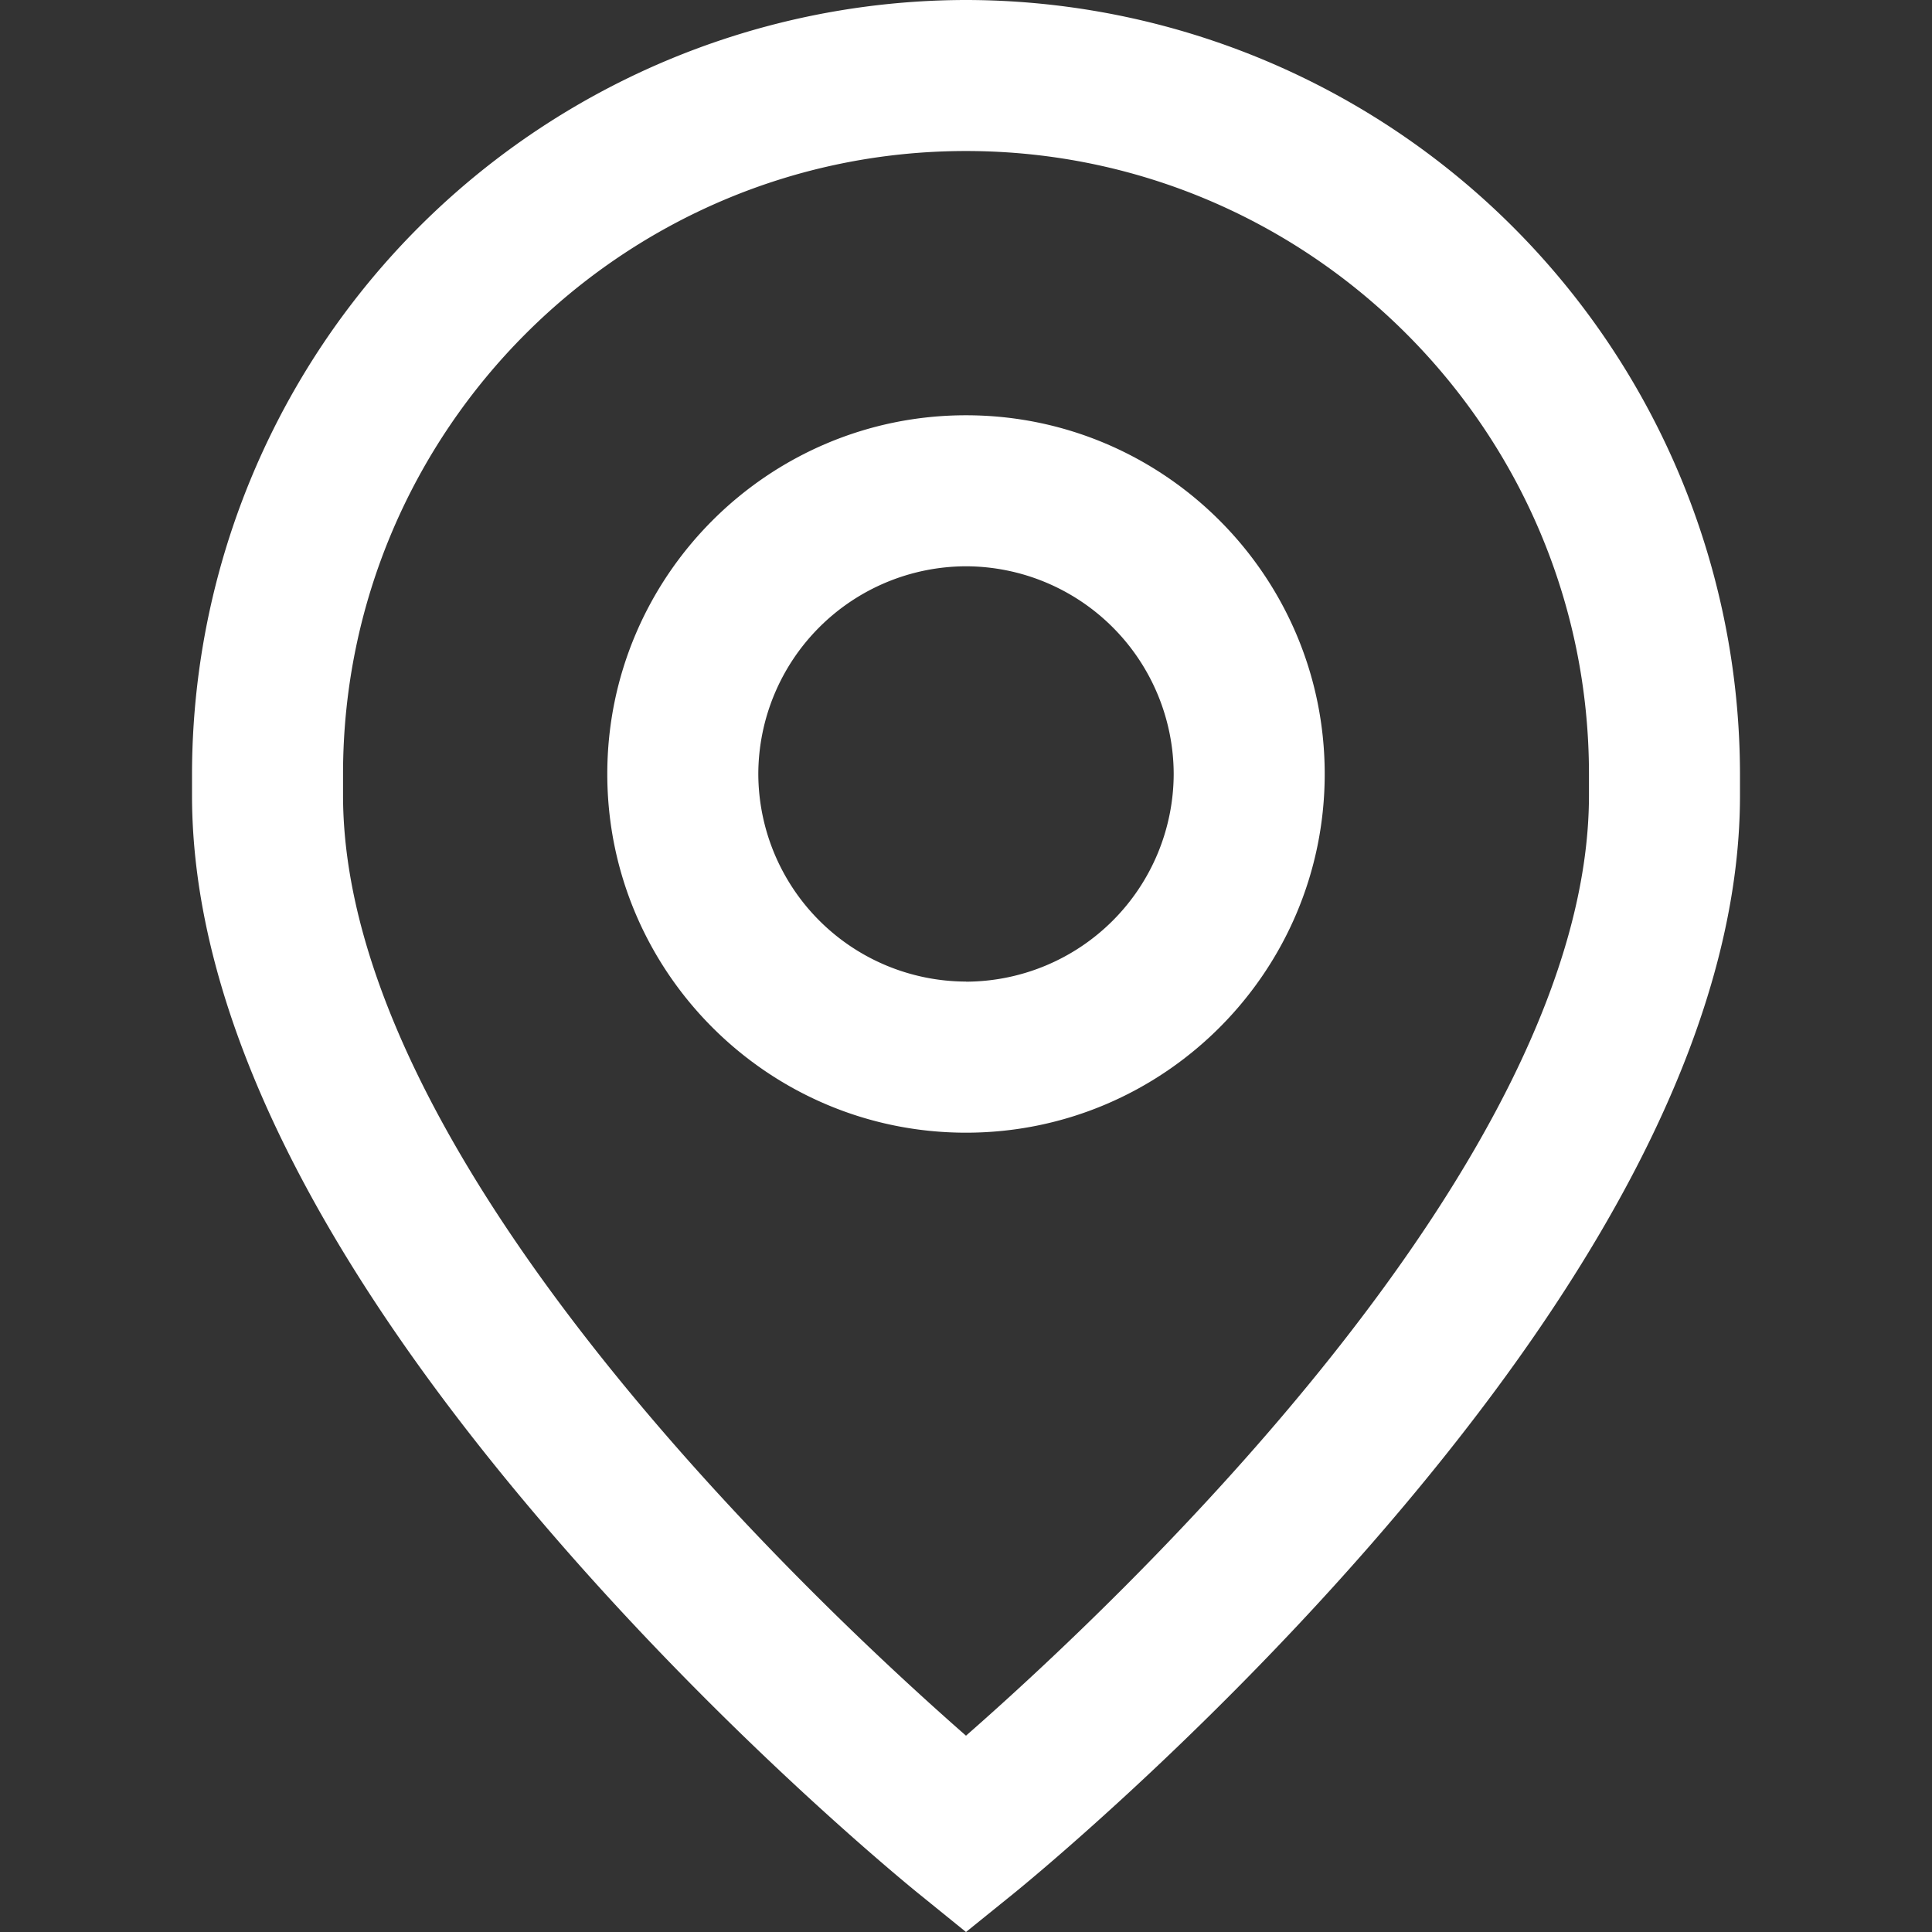 <svg xmlns="http://www.w3.org/2000/svg" width="18" height="18" fill="#fff" xmlns:v="https://vecta.io/nano"><rect width="100%" height="100%" fill="#333333" stroke="none"/><path d="M9 3.869c-1.843 0-3.342 1.499-3.342 3.342S7.157 10.553 9 10.553s3.342-1.499 3.342-3.342S10.843 3.869 9 3.869zm0 5.276a1.94 1.94 0 0 1-1.935-1.935A1.94 1.94 0 0 1 9 5.276a1.94 1.94 0 0 1 1.935 1.935A1.94 1.94 0 0 1 9 9.146z"/><path d="M9 0a7.22 7.22 0 0 0-7.211 7.211v.199c0 2.011 1.153 4.354 3.427 6.965 1.648 1.893 3.274 3.212 3.342 3.267L9 18l.442-.357c.068-.055 1.694-1.375 3.342-3.267 2.274-2.611 3.427-4.954 3.427-6.965v-.199A7.22 7.22 0 0 0 9 0zm5.804 7.41c0 3.398-4.379 7.512-5.804 8.761-1.426-1.249-5.804-5.363-5.804-8.761v-.199c0-3.2 2.604-5.804 5.804-5.804s5.804 2.604 5.804 5.804v.199z"/></svg>